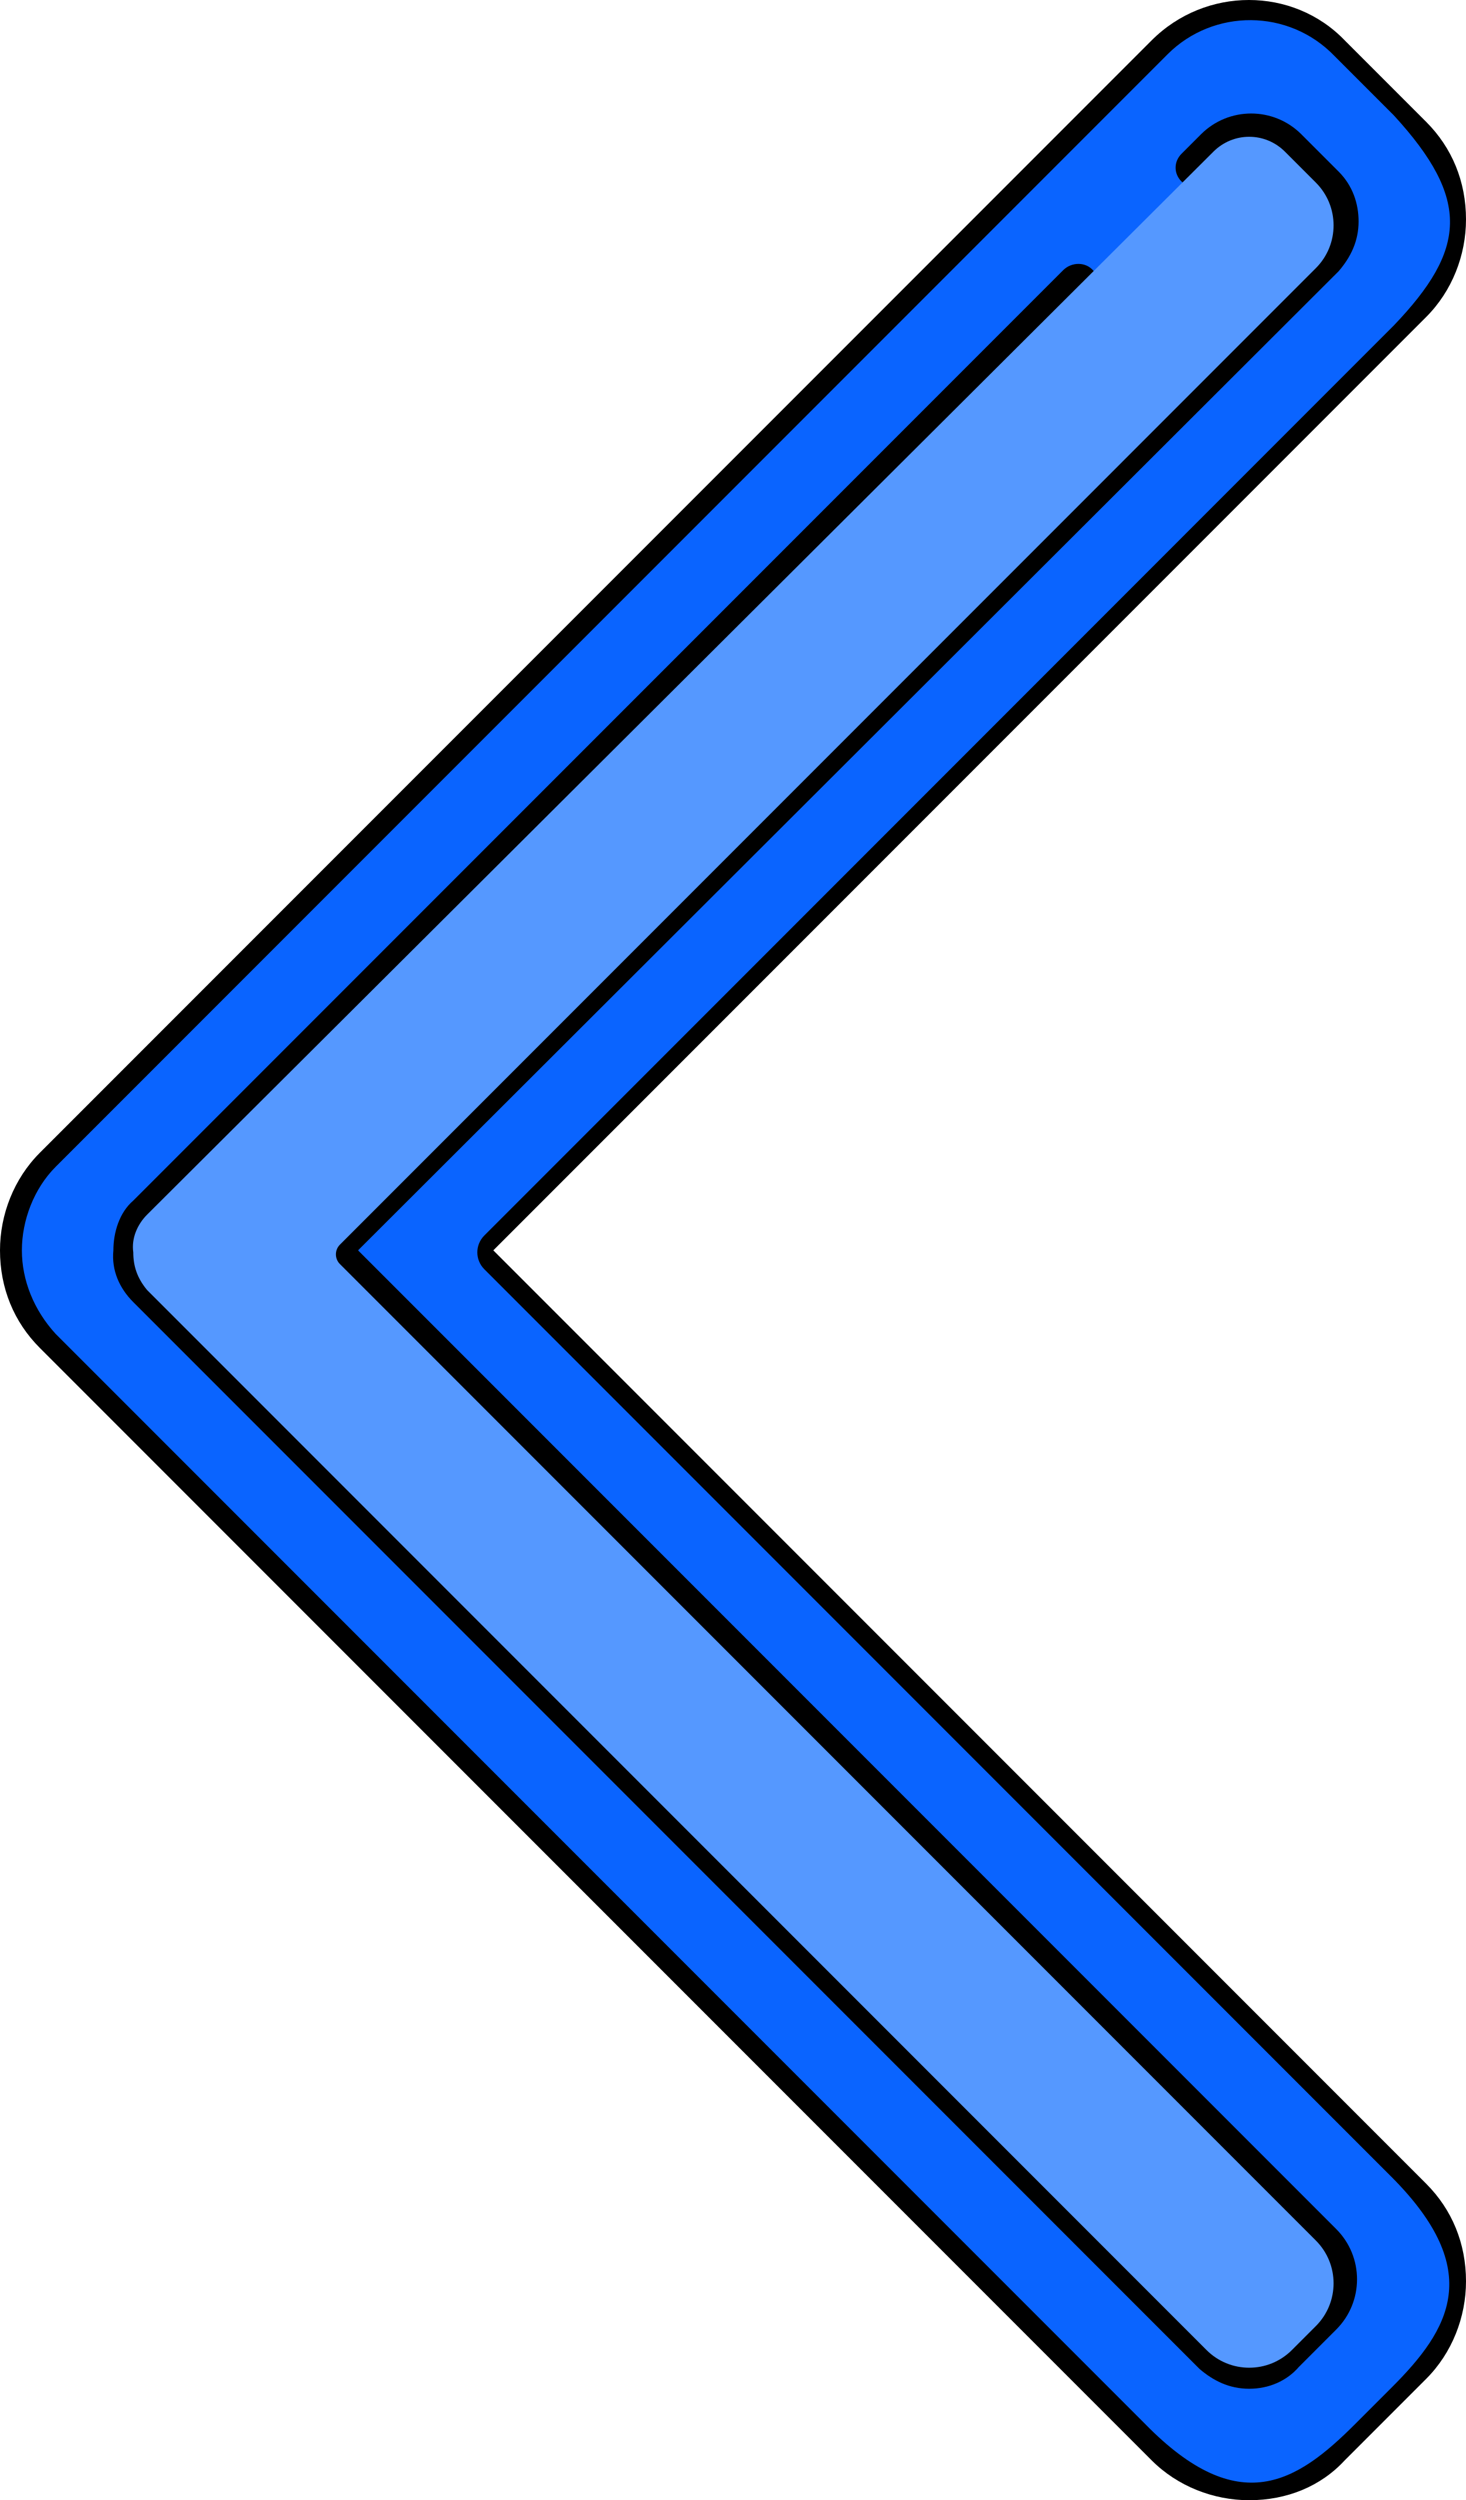 <?xml version="1.0" encoding="UTF-8"?><svg id="a" xmlns="http://www.w3.org/2000/svg" viewBox="0 0 294.8 502.5"><defs><style>.b{fill:#5598ff;}.c{fill:#0a64ff;}</style></defs><path d="M251.2,502.5c-7.2,0-14.4-2.8-19.6-8L8,270.9c-5.2-5.2-8-12-8-19.6,0-7.2,2.8-14.4,8-19.6L231.6,8.1l2.8,2.8-2.8-2.8c10.8-10.8,28.4-10.8,38.8,0l16.4,16.4c5.2,5.2,8,12,8,19.6,0,7.2-2.8,14.4-8,19.6L99.2,251.3l187.6,187.6c5.2,5.2,8,12,8,19.6,0,7.2-2.8,14.4-8,19.6l-16.4,16.4c-4.8,5.2-11.6,8-19.2,8h0ZM237.6,13.7L14,237.3c-3.6,3.6-5.6,8.8-5.6,14s2,10.4,5.6,14l223.6,223.6c3.6,3.6,8.4,5.6,14,5.6s10-2,14-5.6l16.4-16.4c3.6-3.6,5.6-8.4,5.6-14s-2-10-5.6-14L91.6,254.1c-1.55-1.55-1.55-4.05,0-5.6L282.4,57.7c3.6-3.6,5.6-8.4,5.6-14,0-5.2-2-10-5.6-14l-16.4-16.4c-8.4-7.2-20.8-7.2-28.4,.4h0Z"/><path class="c" d="M234.8,10.9L11.2,234.5c-4.4,4.4-6.8,10.8-6.8,16.8s2.4,12,6.8,16.8l219.1,219.1c18.89,19.28,30.55,11.65,42.2,0l7.4-7.4c11.65-11.65,18.71-23.38,0-42.2L97.39,255.09c-1.87-1.87-1.87-4.9,0-6.77L280.3,65.4c14.5-15.17,15.57-25.24,0-42.2l-11.9-11.9c-9.2-9.6-24.4-9.6-33.6-.4h0Z"/><path d="M251.2,480.1c-4,0-7.2-1.6-10-4h0L26.8,261.7c-2.8-2.8-4.4-6.4-4-10.4,0-3.6,1.2-7.6,4-10L213.79,54.31c1.72-1.72,4.64-1.73,6.15,.18,1.25,1.58,1.13,3.74-.34,5.21L32.4,246.9c-1.2,1.2-2,2.8-1.6,4.4,0,2,.4,3.6,1.6,4.8l214.31,214.31c2.47,2.47,6.51,2.47,8.98,0l7.42-7.42c2.47-2.47,2.47-6.51,0-8.98L63.6,254.5c-.8-.8-1.2-1.6-1.2-2.8s.4-2,1.2-2.8L263.6,48.9c1.2-1.2,2-2.8,2-4.4s-.8-3.2-2-4.4l-7.51-7.51c-2.47-2.47-6.51-2.47-8.98,0l-3.7,3.7c-1.72,1.72-4.64,1.73-6.15-.18-1.25-1.58-1.13-3.74,.34-5.21l3.91-3.91c5.57-5.57,14.61-5.57,20.18,0l7.51,7.51c2.8,2.8,4,6.4,4,10,0,4-1.6,7.2-4,10h0L72.09,251.21c-.05,.05-.05,.13,0,.18l196.62,196.62c5.57,5.57,5.57,14.61,0,20.18l-7.51,7.51c-2.4,2.8-6,4.4-10,4.4h0Z"/><path class="b" d="M29.6,244.1c-2,2-3.2,4.8-2.8,7.6,0,2.75,.77,5.11,2.69,7.47,.07,.09,.15,.17,.23,.25l183.08,183.08,20,20,9.81,9.81c4.75,4.75,12.44,4.75,17.19,0l4.81-4.81c4.75-4.75,4.75-12.44,0-17.19L83.2,268.9l-14.85-14.85c-1.07-1.07-1.07-2.82,0-3.89l14.85-14.85L264.61,53.89c4.75-4.75,4.75-12.44,0-17.19l-6.21-6.21c-4-4-10.4-4-14.4,0L29.6,244.1Z"/></svg>